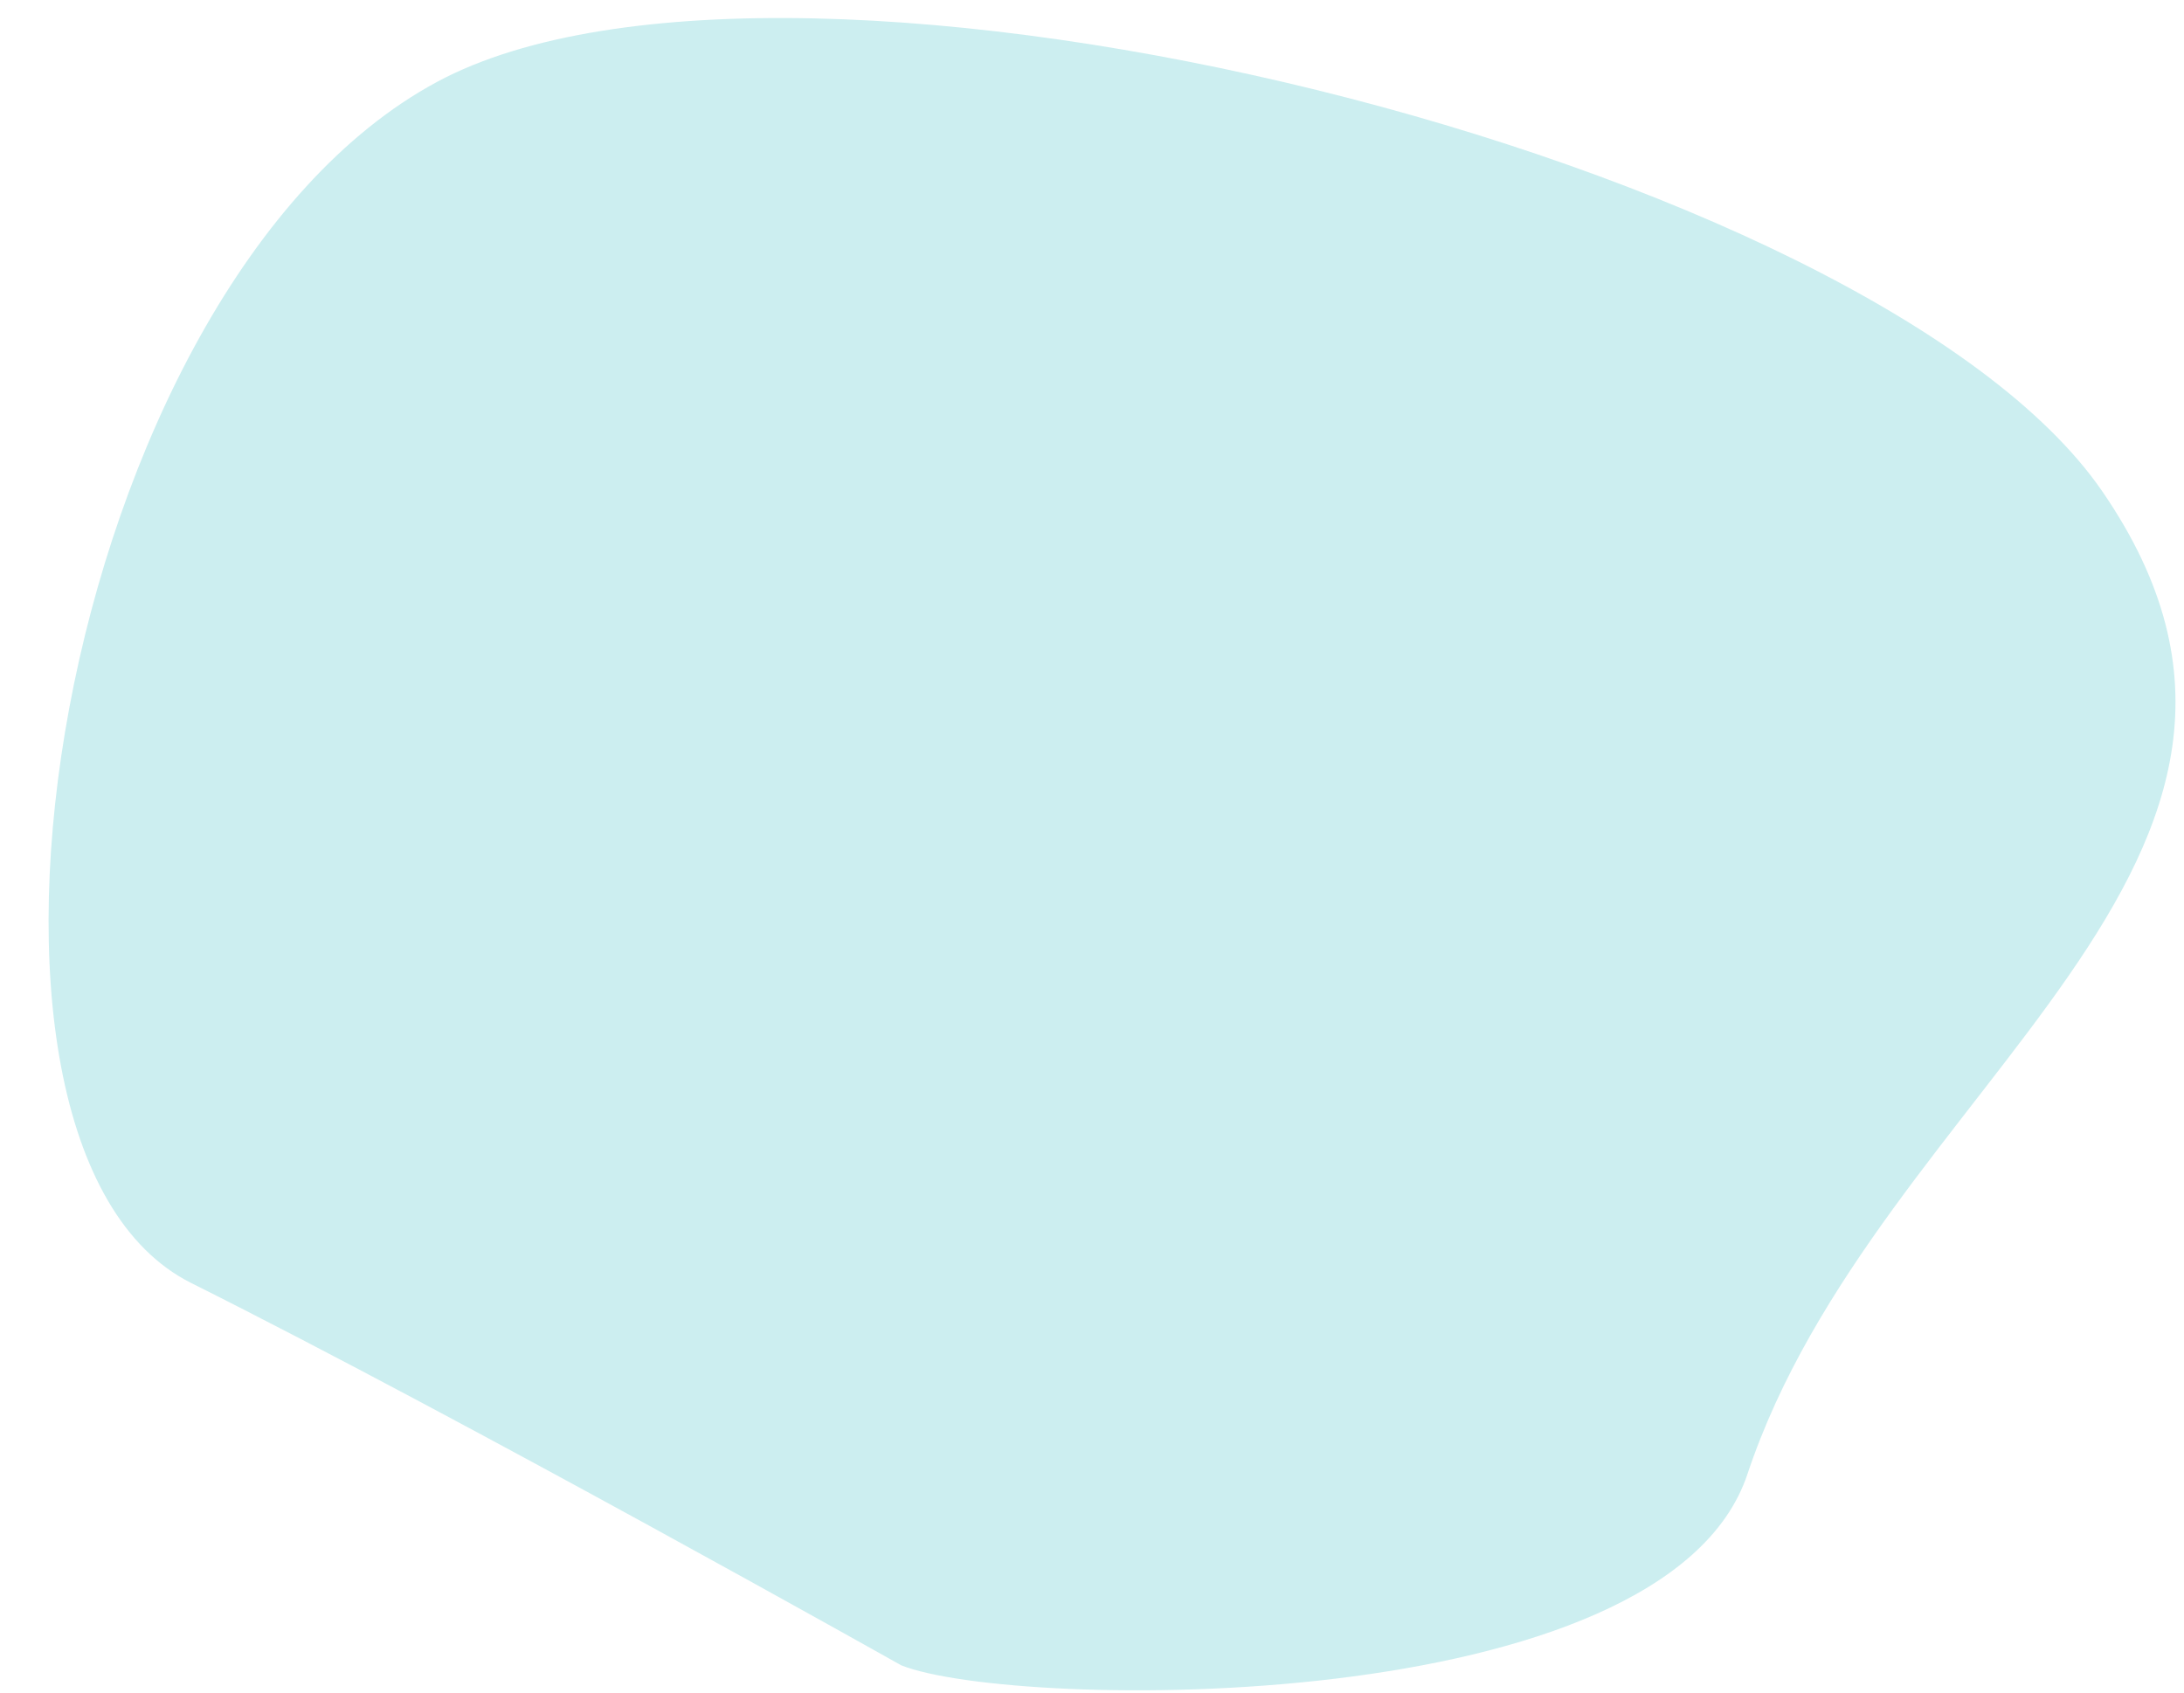 <svg width="40" height="31" viewBox="0 0 40 31" fill="none" xmlns="http://www.w3.org/2000/svg">
<path d="M8.004 1.5C1.043 5.248 -1.496 21 3.504 23.5C8.504 26 16.504 30.5 16.504 30.5C18.549 31.321 30.504 31.5 32.004 27C34.38 19.872 43.159 15.771 38.504 9C34.309 2.898 14.504 -2 8.004 1.5Z" fill="#CCEEF0"/>
</svg>
